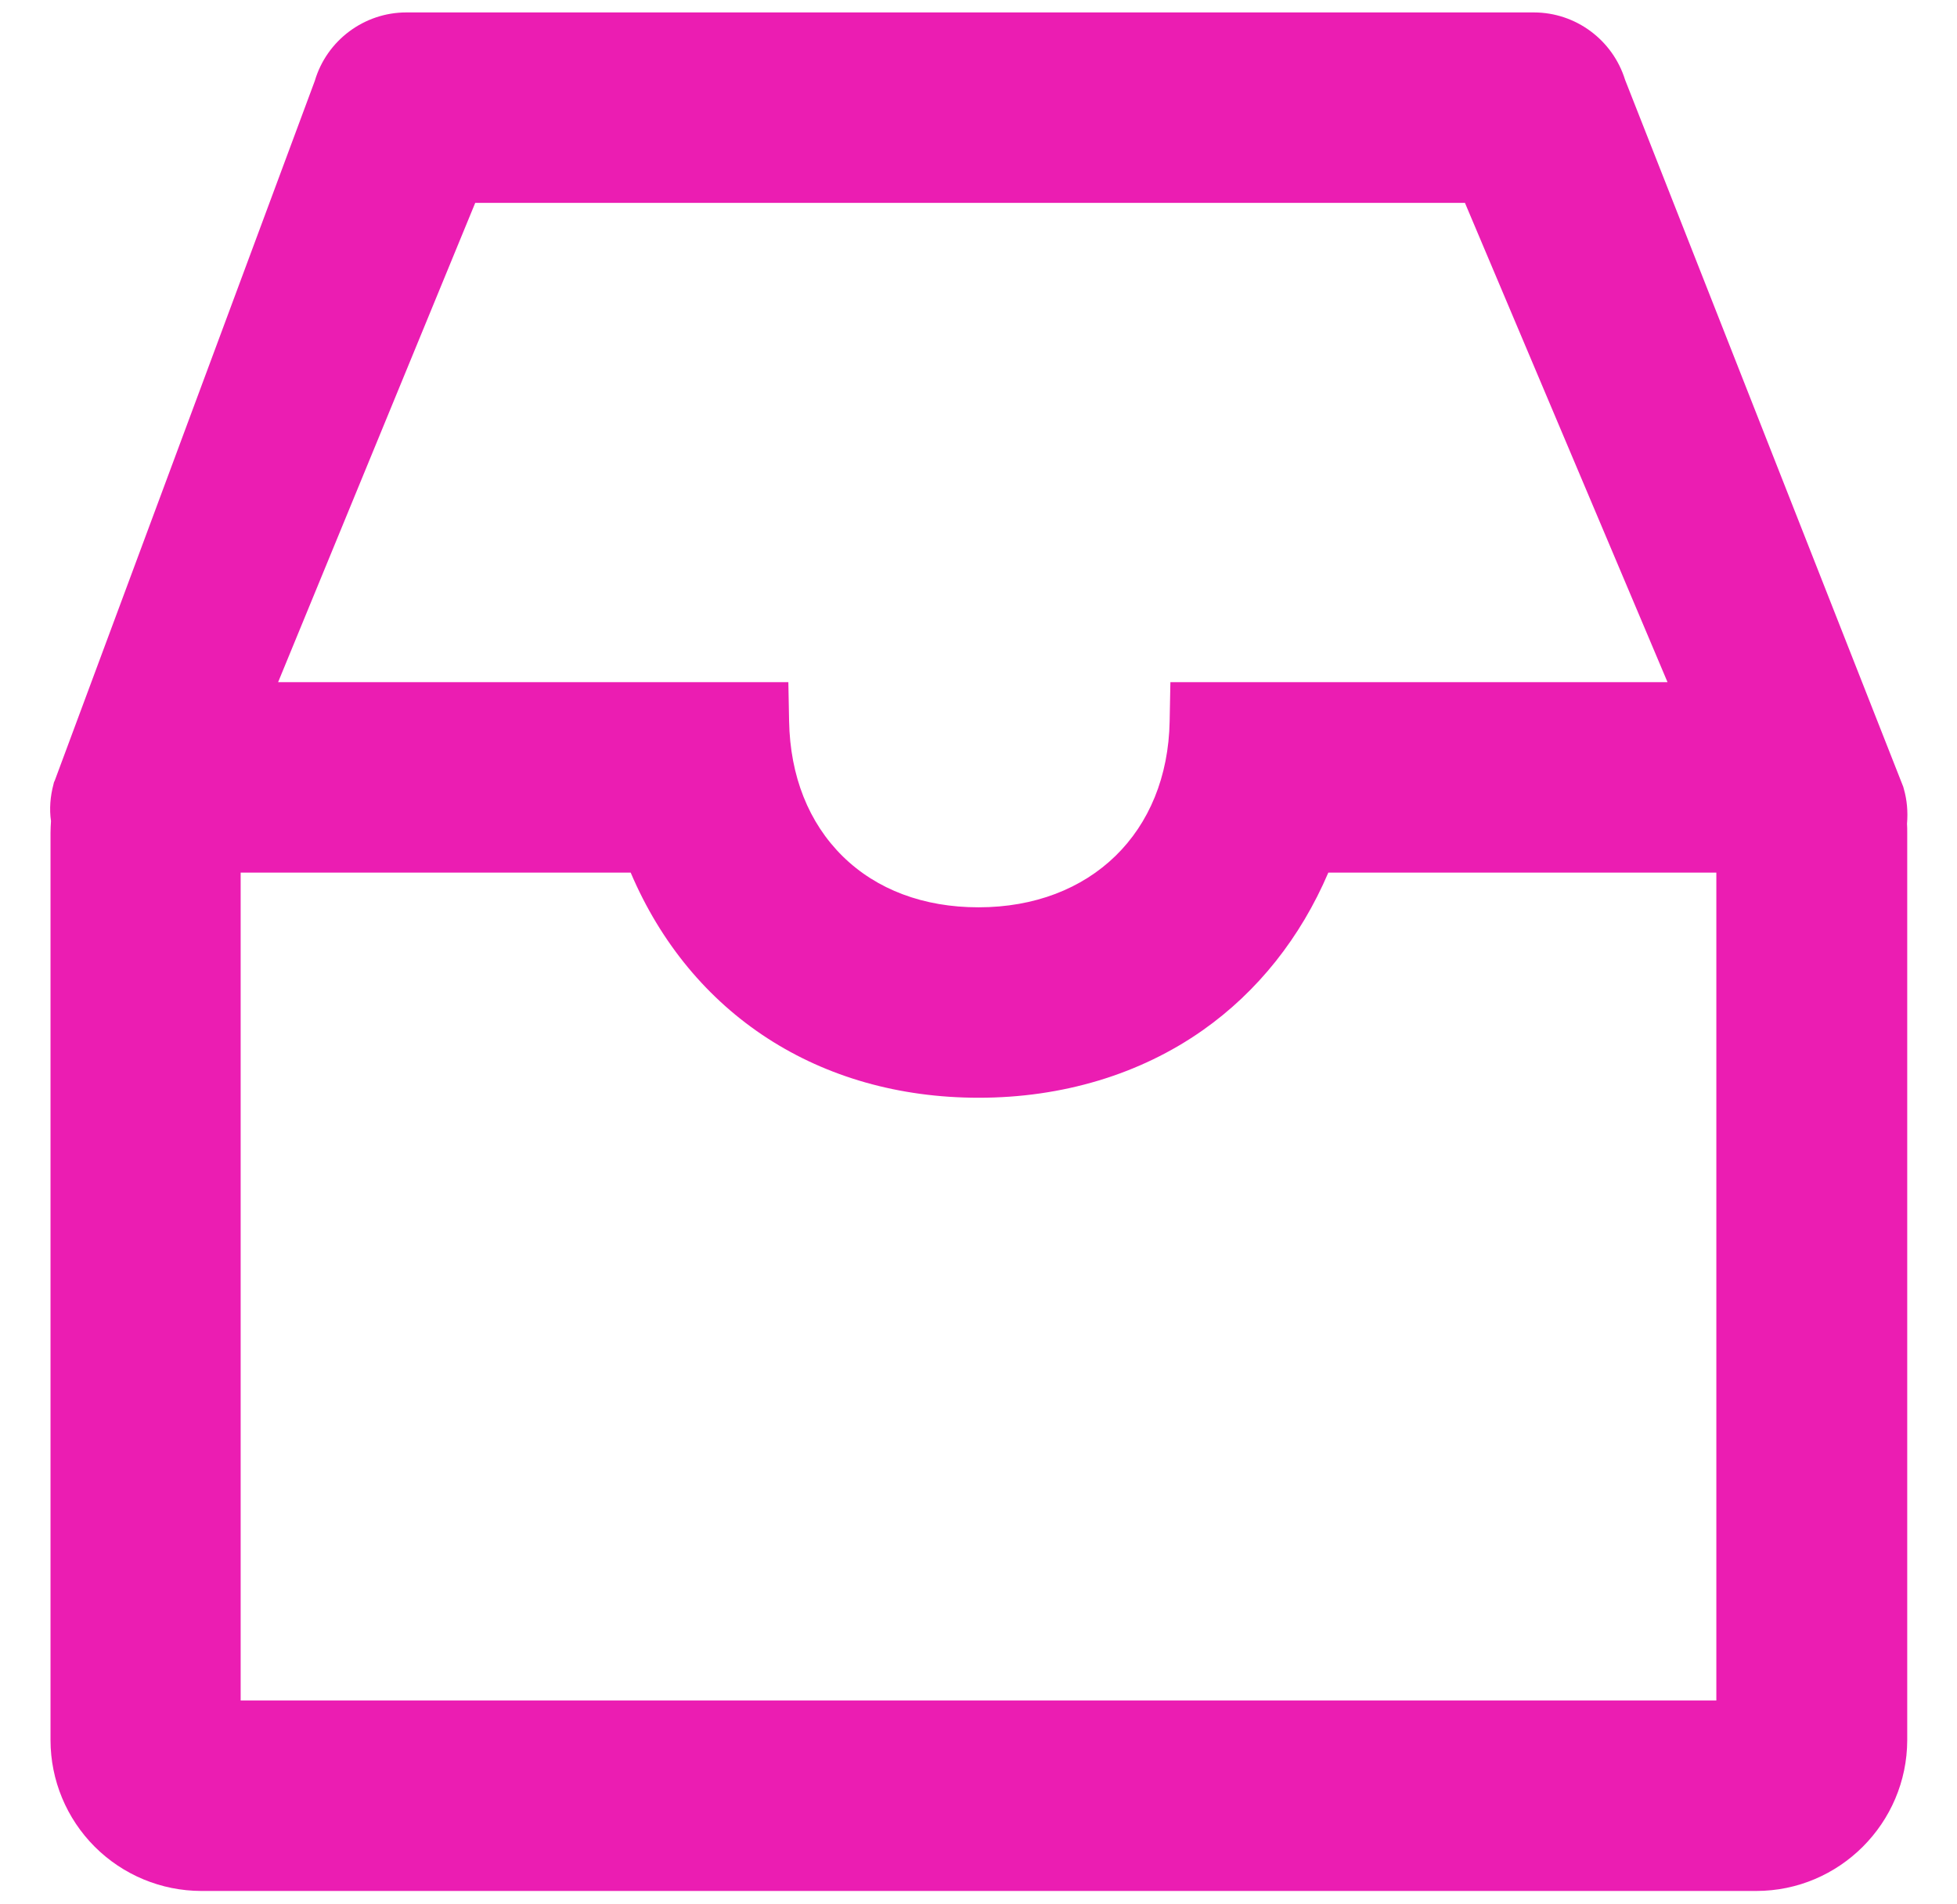 <svg width="37" height="36" viewBox="0 0 37 36" fill="none" xmlns="http://www.w3.org/2000/svg">
<path d="M35.994 14.911L35.984 14.874L30.725 1.51C30.491 0.755 29.792 0.235 29 0.235H7.681C6.885 0.235 6.177 0.764 5.952 1.528L1.035 14.757L1.02 14.789L1.011 14.827C0.95 15.056 0.931 15.291 0.964 15.521C0.96 15.596 0.955 15.671 0.955 15.746V32.897C0.956 33.653 1.257 34.377 1.791 34.911C2.325 35.445 3.049 35.746 3.805 35.747H33.205C34.775 35.747 36.055 34.467 36.059 32.897V15.746C36.059 15.685 36.059 15.624 36.055 15.572C36.074 15.342 36.055 15.122 35.994 14.911ZM22.128 12.896L22.114 13.632C22.077 15.736 20.624 17.152 18.5 17.152C17.464 17.152 16.574 16.819 15.931 16.186C15.289 15.553 14.938 14.672 14.919 13.632L14.905 12.896H5.258L8.985 3.835H27.697L31.527 12.896H22.128ZM4.55 16.496H11.924C13.063 19.172 15.486 20.752 18.505 20.752C20.084 20.752 21.552 20.311 22.738 19.477C23.778 18.746 24.589 17.724 25.114 16.496H32.45V32.147H4.55V16.496Z" fill="#EB1DB2"/>
</svg>
